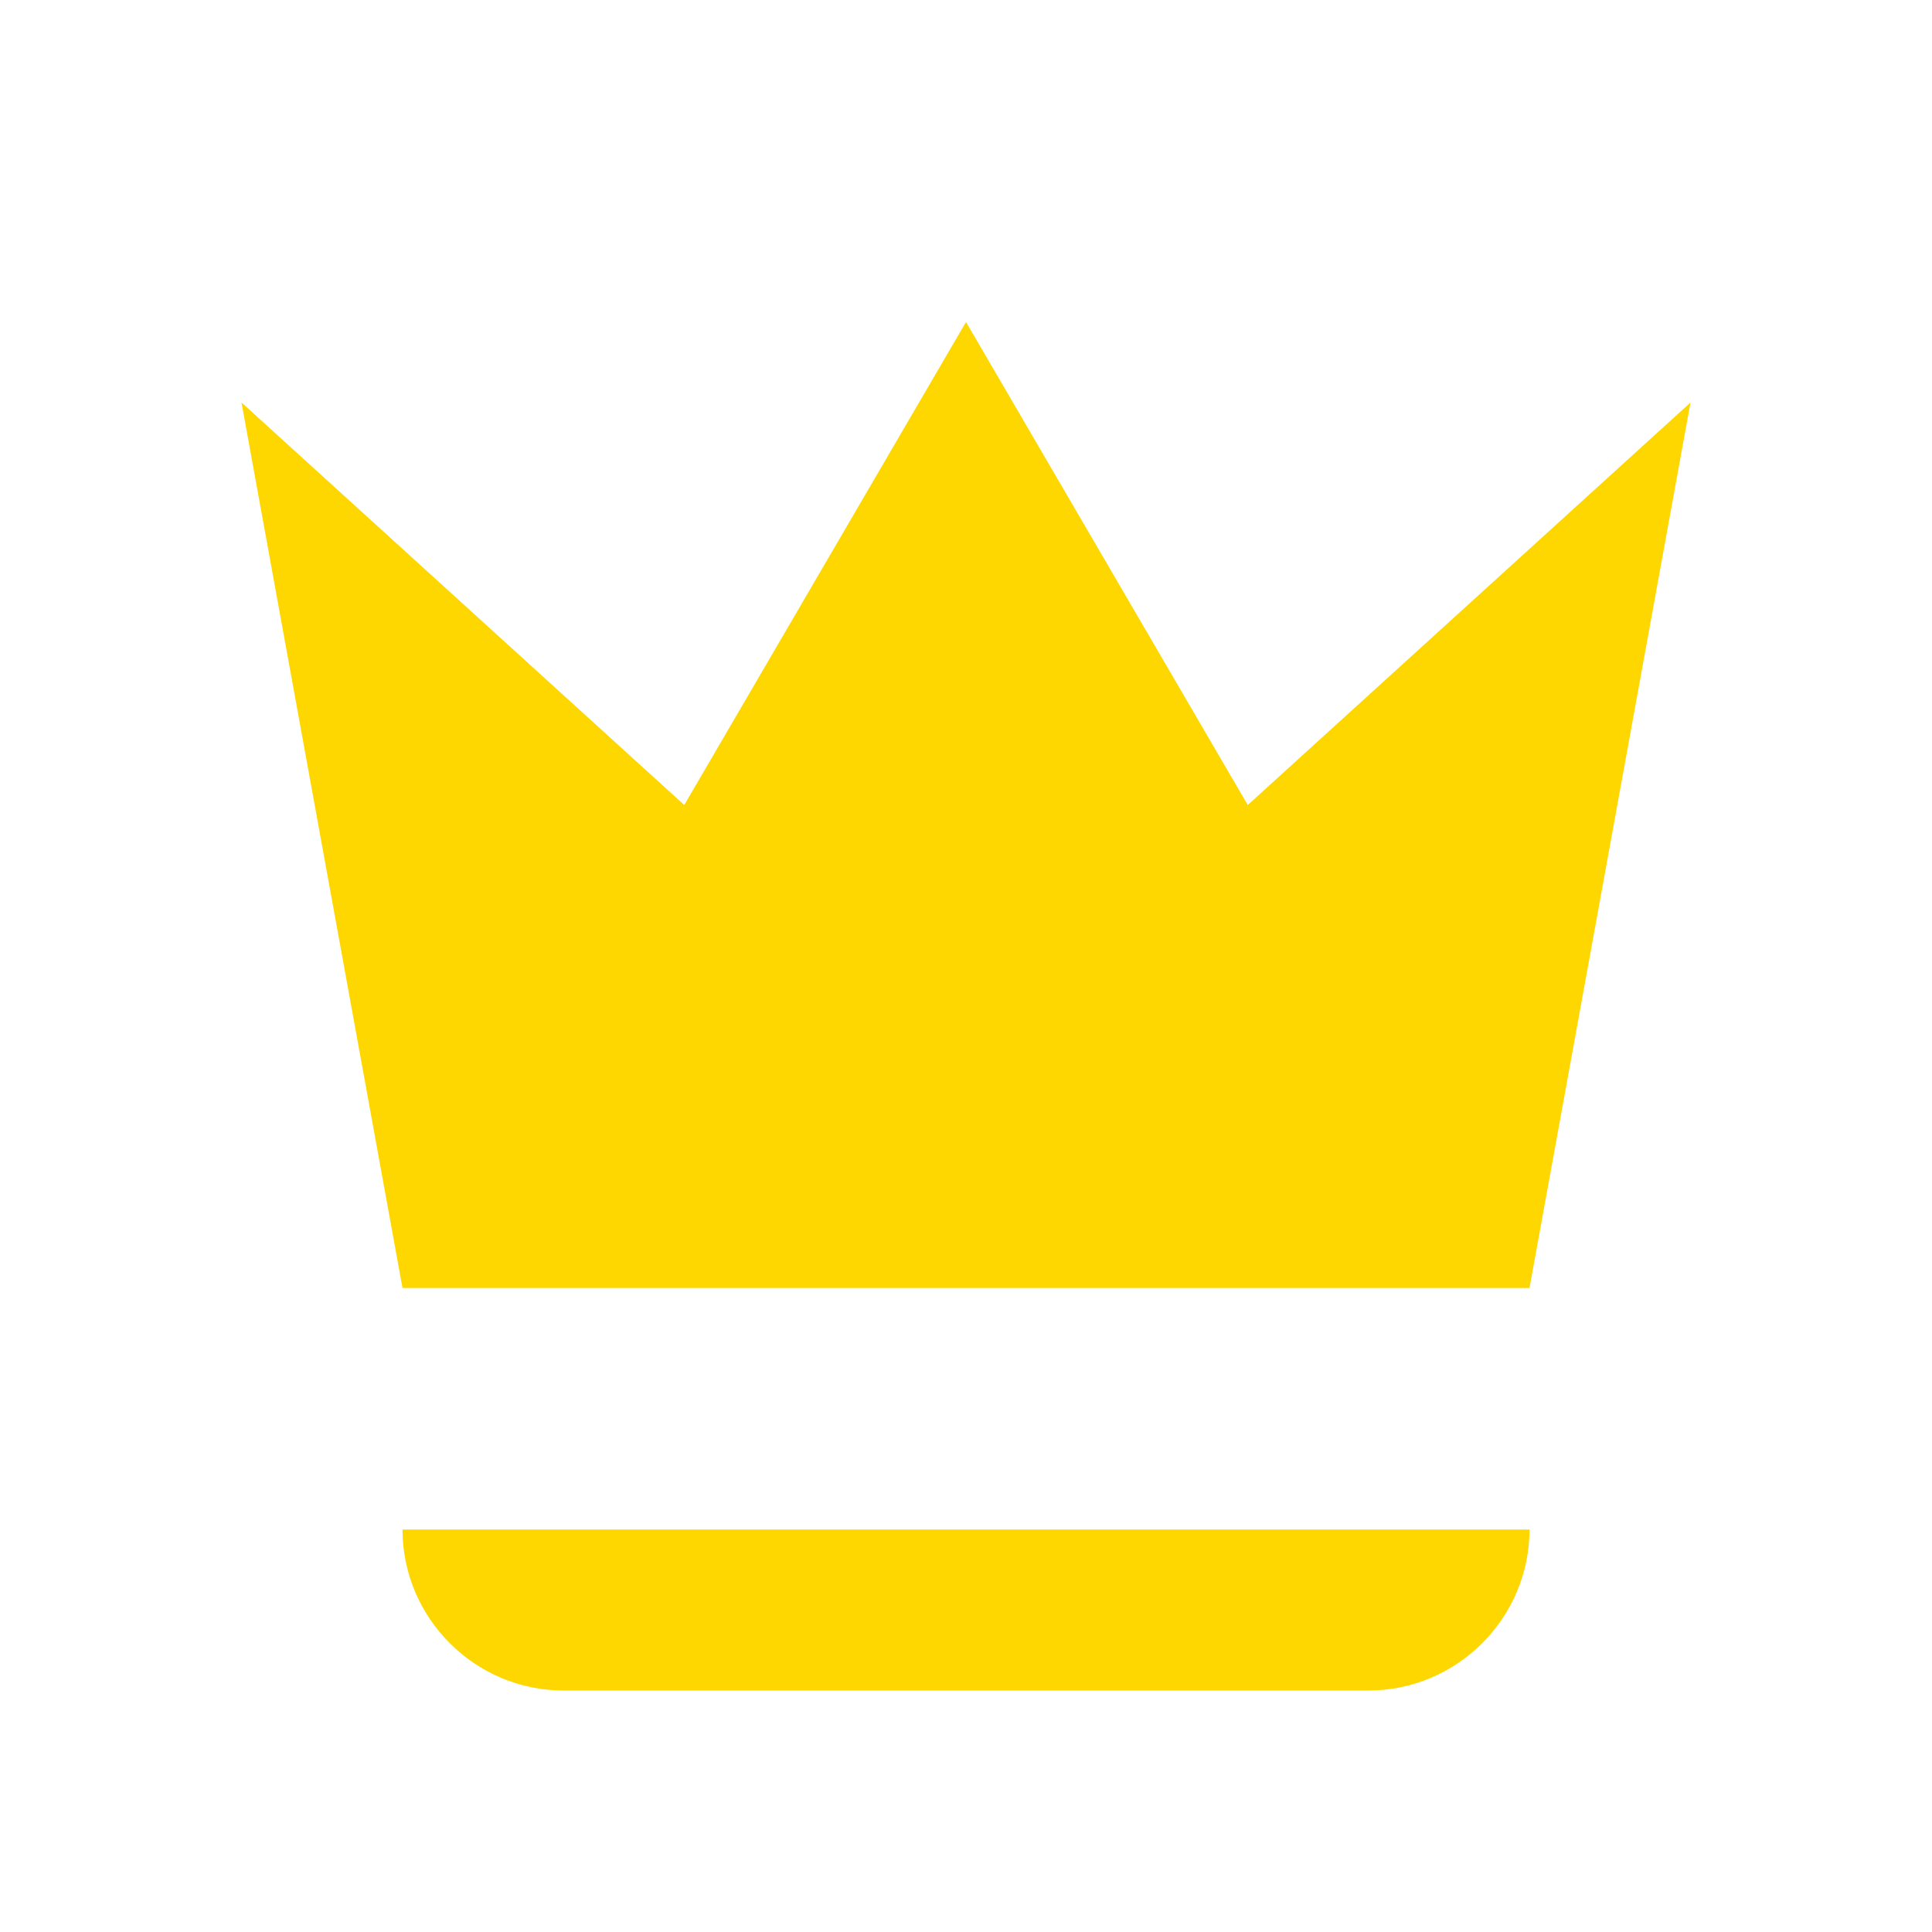 <svg xmlns="http://www.w3.org/2000/svg" viewBox="0 0 24 24" fill="#FFD700" width="48px" height="48px"><path d="M5 16L3 5l5.5 5L12 4l3.5 6L21 5l-2 11H5zm14 3c0 1.1-.9 2-2 2H7c-1.1 0-2-.9-2-2h14z"/></svg>